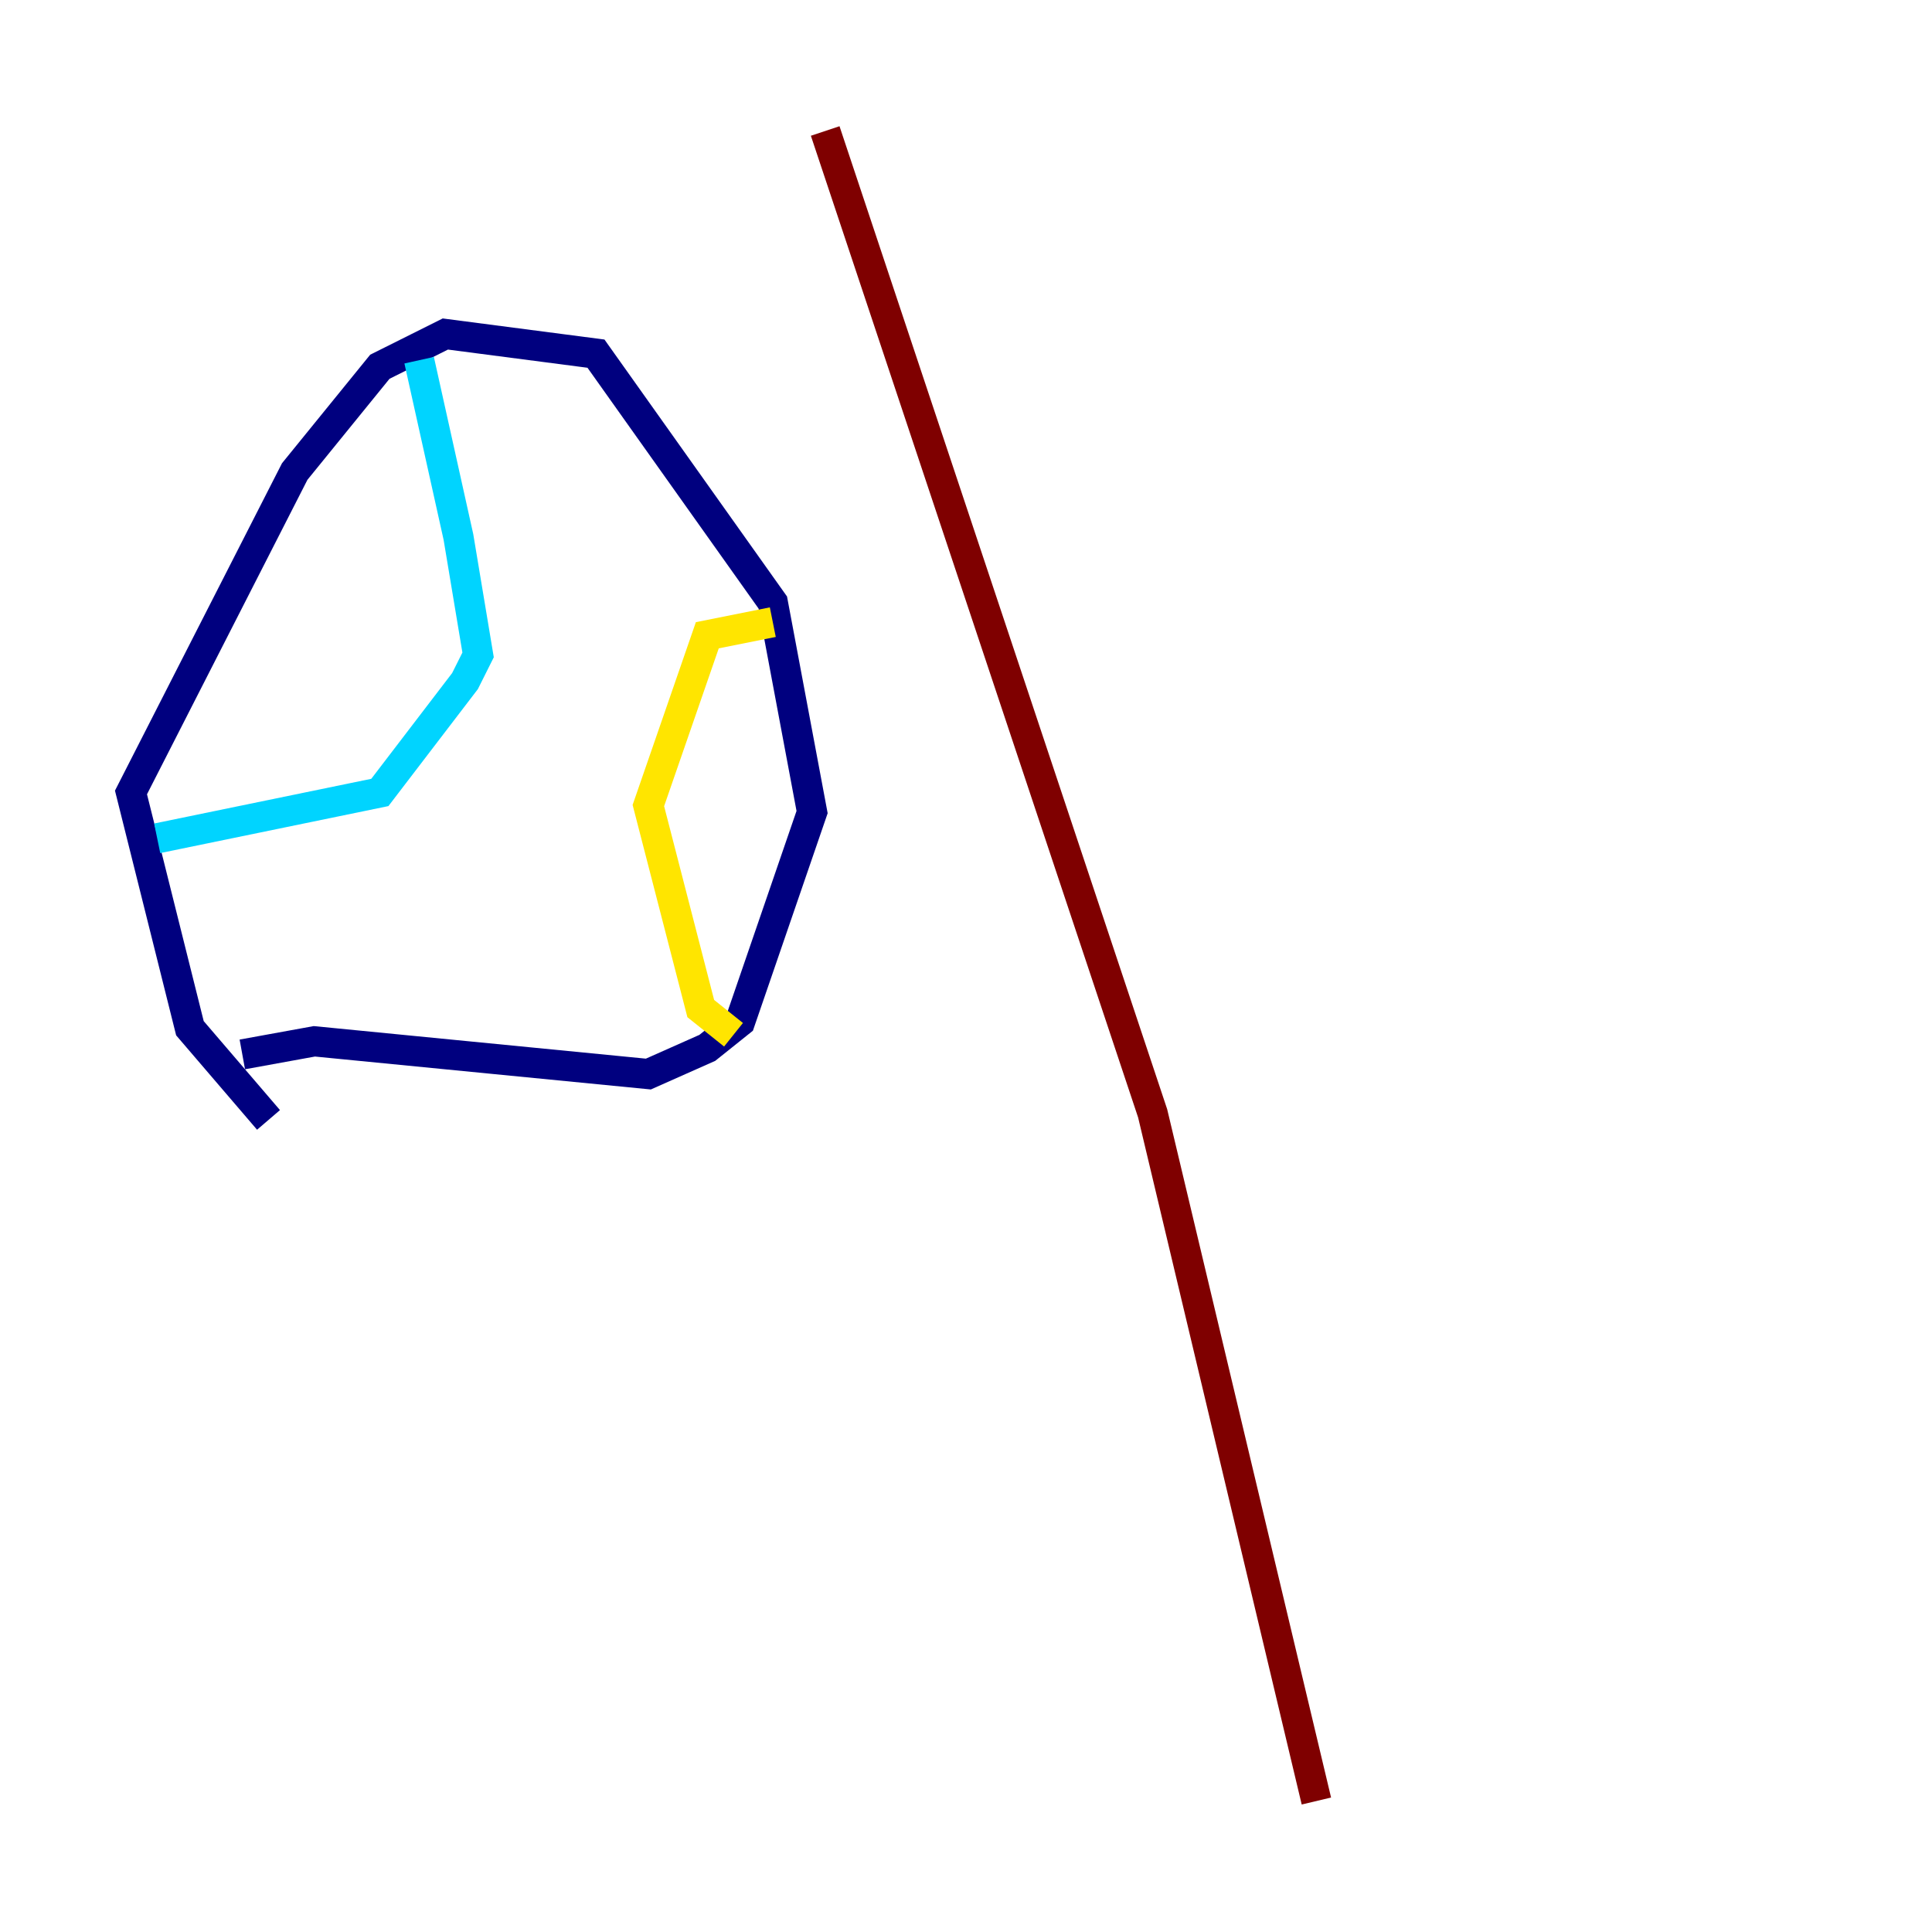 <?xml version="1.0" encoding="utf-8" ?>
<svg baseProfile="tiny" height="128" version="1.2" viewBox="0,0,128,128" width="128" xmlns="http://www.w3.org/2000/svg" xmlns:ev="http://www.w3.org/2001/xml-events" xmlns:xlink="http://www.w3.org/1999/xlink"><defs /><polyline fill="none" points="17.79,74.197 12.583,68.122 8.678,52.502 19.525,31.241 25.166,24.298 29.505,22.129 39.485,23.43 51.2,39.919 53.803,53.803 49.031,67.688 46.861,69.424 42.956,71.159 20.827,68.99 16.054,69.858" stroke="#00007f" stroke-width="2" /><polyline fill="none" points="27.77,23.864 30.373,35.58 31.675,43.39 30.807,45.125 25.166,52.502 10.414,55.539" stroke="#00d4ff" stroke-width="2" /><polyline fill="none" points="51.2,41.22 46.861,42.088 42.956,53.37 46.427,66.82 48.597,68.556" stroke="#ffe500" stroke-width="2" /><polyline fill="none" points="54.671,8.678 76.366,73.763 87.214,119.322" stroke="#7f0000" stroke-width="2" /></svg>